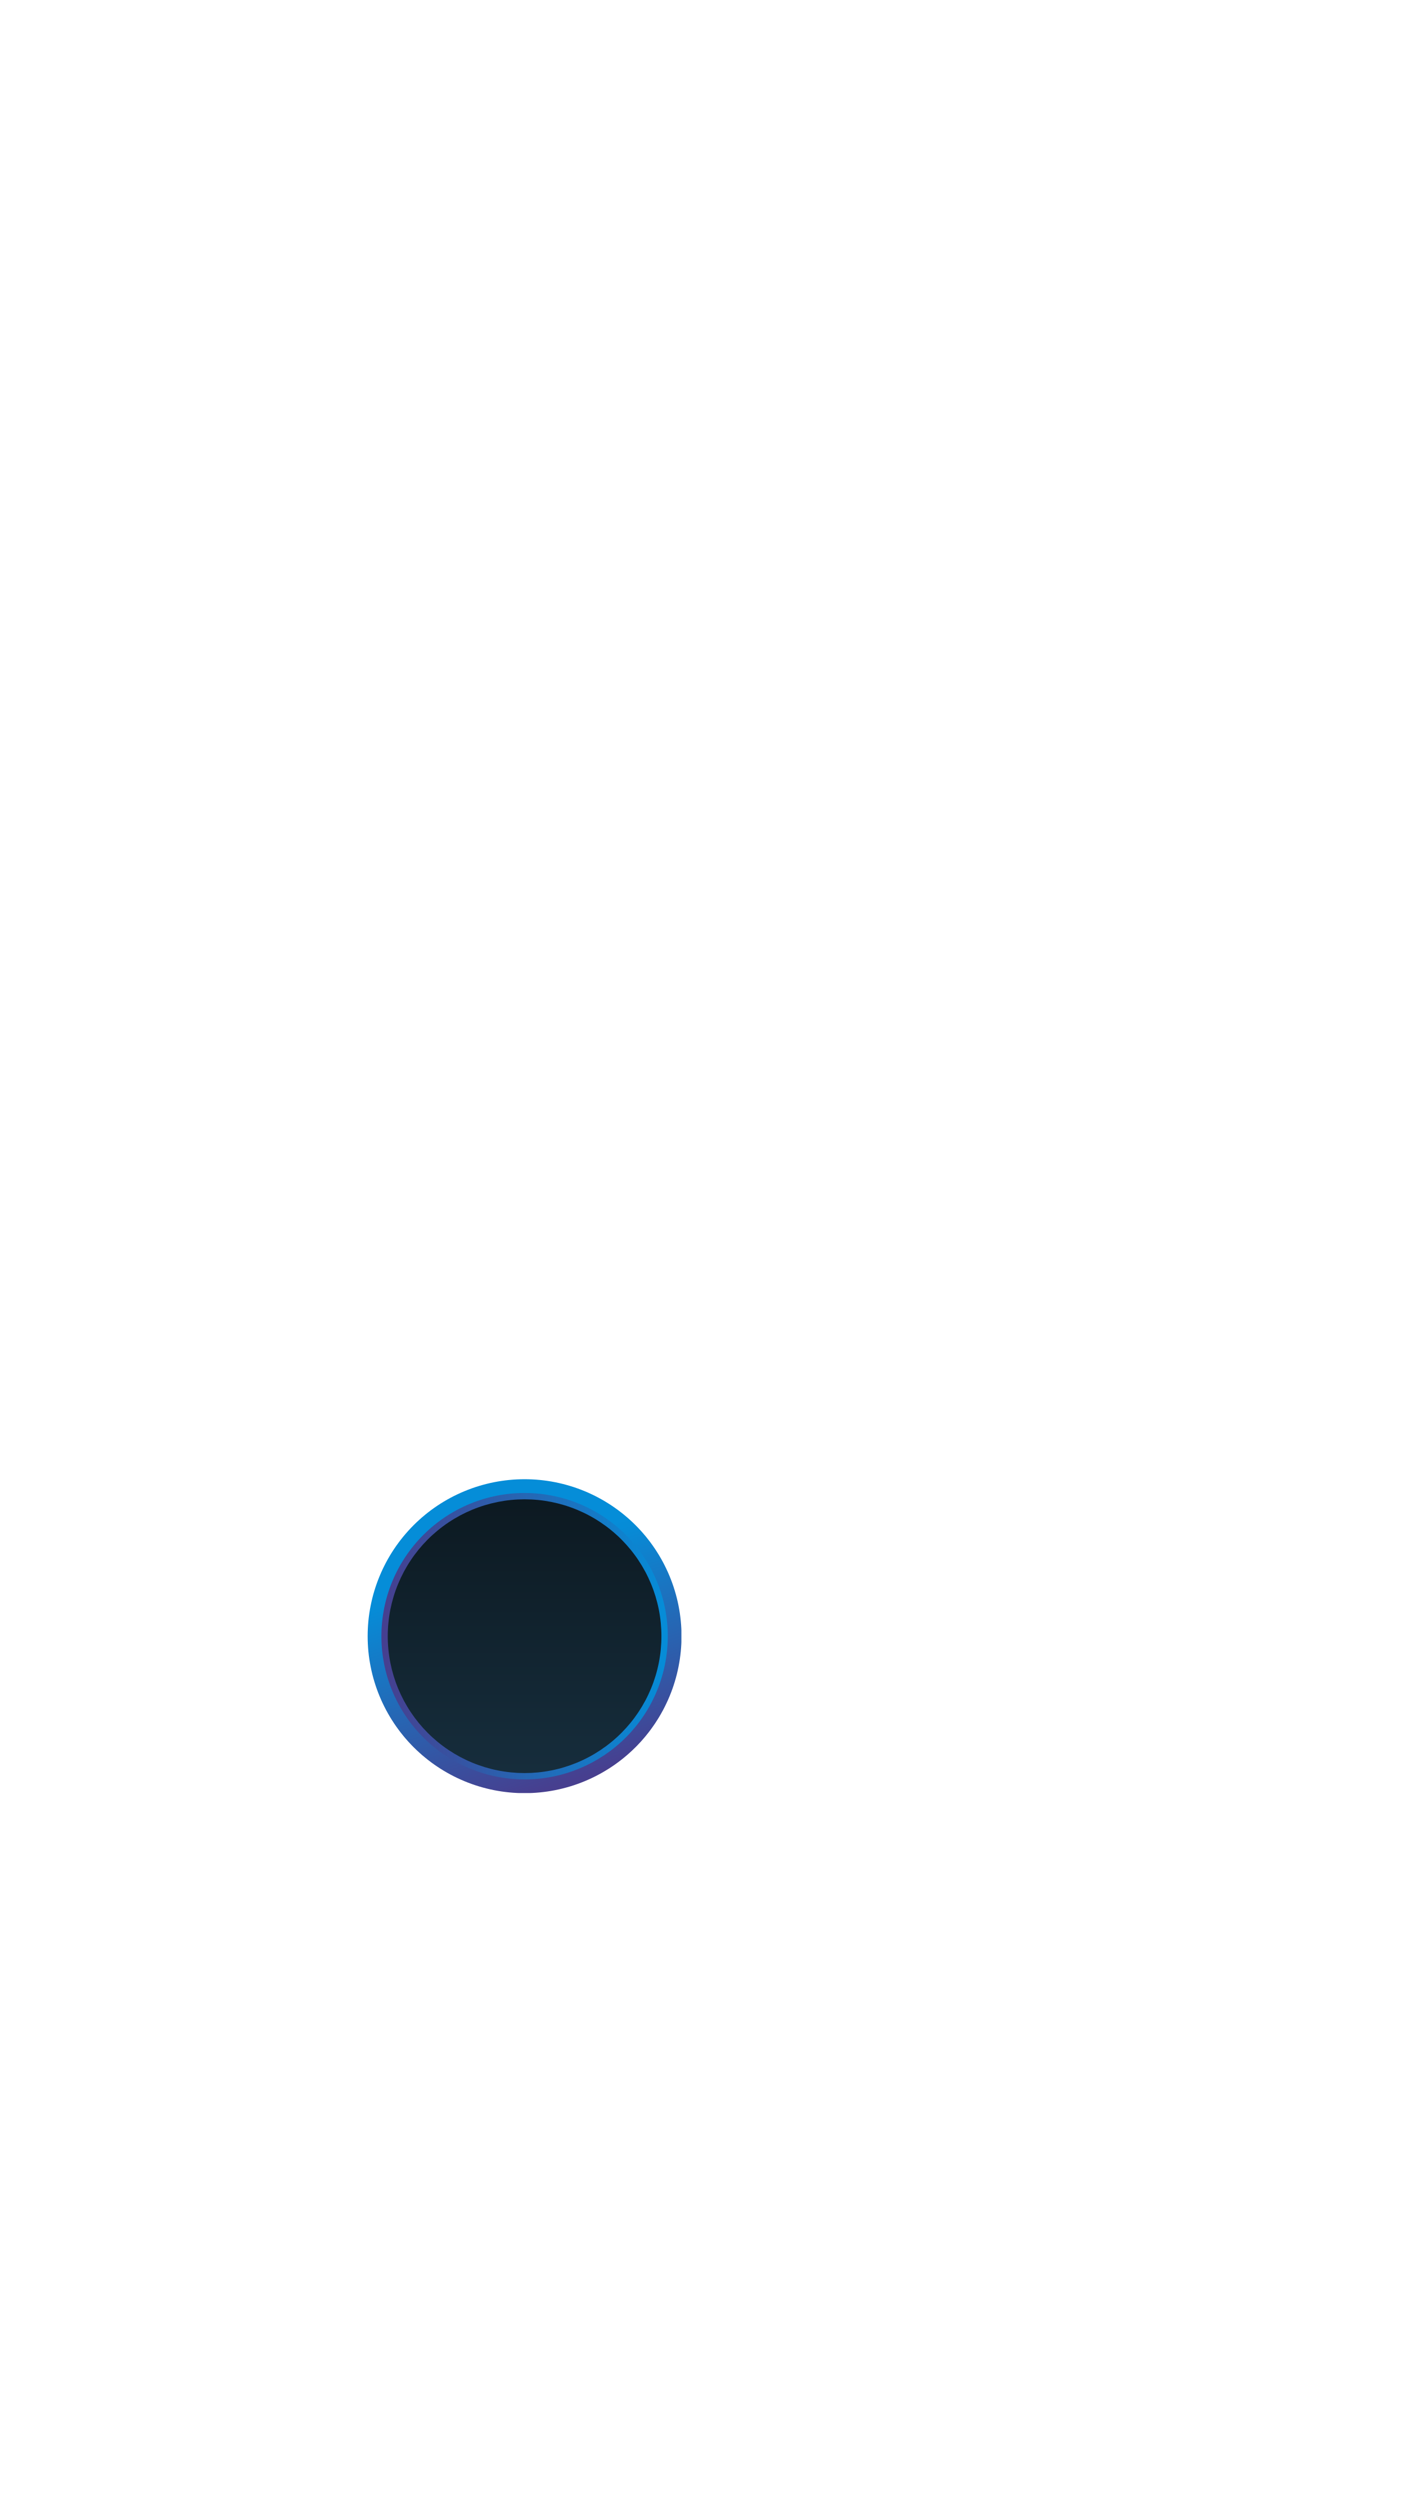 <svg xmlns="http://www.w3.org/2000/svg" xmlns:xlink="http://www.w3.org/1999/xlink" width="1080" zoomAndPan="magnify" viewBox="0 0 810 1440" height="1920" preserveAspectRatio="xMidYMid meet" version="1.0"><defs><clipPath id="1281830a77"><path d="M 211.805 851.941 L 392.555 851.941 L 392.555 1032.691 L 211.805 1032.691 Z M 211.805 851.941 " clip-rule="nonzero"/></clipPath><clipPath id="06e8f91254"><path d="M 392.621 942.352 C 392.621 943.832 392.586 945.309 392.516 946.785 C 392.441 948.266 392.332 949.738 392.188 951.211 C 392.043 952.684 391.863 954.152 391.645 955.617 C 391.426 957.078 391.176 958.539 390.887 959.988 C 390.598 961.441 390.273 962.883 389.914 964.316 C 389.555 965.754 389.16 967.18 388.73 968.594 C 388.301 970.012 387.836 971.414 387.34 972.809 C 386.84 974.203 386.309 975.582 385.742 976.949 C 385.176 978.316 384.574 979.668 383.941 981.004 C 383.309 982.344 382.645 983.664 381.949 984.969 C 381.25 986.273 380.52 987.562 379.762 988.832 C 379 990.098 378.207 991.348 377.387 992.578 C 376.562 993.809 375.711 995.02 374.832 996.207 C 373.949 997.395 373.039 998.562 372.102 999.707 C 371.164 1000.848 370.195 1001.969 369.203 1003.066 C 368.207 1004.164 367.188 1005.234 366.145 1006.281 C 365.098 1007.324 364.023 1008.348 362.93 1009.34 C 361.832 1010.332 360.711 1011.301 359.57 1012.238 C 358.426 1013.176 357.258 1014.086 356.07 1014.969 C 354.883 1015.848 353.672 1016.703 352.441 1017.523 C 351.211 1018.344 349.961 1019.137 348.691 1019.898 C 347.426 1020.656 346.137 1021.387 344.832 1022.086 C 343.527 1022.781 342.207 1023.445 340.867 1024.078 C 339.531 1024.711 338.18 1025.312 336.812 1025.879 C 335.445 1026.445 334.066 1026.977 332.672 1027.477 C 331.277 1027.973 329.875 1028.438 328.457 1028.867 C 327.043 1029.297 325.617 1029.691 324.18 1030.051 C 322.746 1030.41 321.301 1030.734 319.852 1031.023 C 318.398 1031.312 316.941 1031.562 315.48 1031.781 C 314.016 1032 312.547 1032.18 311.074 1032.324 C 309.602 1032.469 308.129 1032.578 306.648 1032.652 C 305.172 1032.723 303.691 1032.762 302.215 1032.762 C 300.734 1032.762 299.254 1032.723 297.777 1032.652 C 296.301 1032.578 294.824 1032.469 293.352 1032.324 C 291.879 1032.18 290.41 1032 288.949 1031.781 C 287.484 1031.562 286.027 1031.312 284.574 1031.023 C 283.125 1030.734 281.68 1030.41 280.246 1030.051 C 278.809 1029.691 277.387 1029.297 275.969 1028.867 C 274.555 1028.438 273.148 1027.973 271.754 1027.477 C 270.363 1026.977 268.98 1026.445 267.617 1025.879 C 266.25 1025.312 264.895 1024.711 263.559 1024.078 C 262.223 1023.445 260.898 1022.781 259.594 1022.086 C 258.289 1021.387 257.004 1020.656 255.734 1019.898 C 254.465 1019.137 253.215 1018.344 251.984 1017.523 C 250.754 1016.703 249.547 1015.848 248.355 1014.969 C 247.168 1014.086 246.004 1013.176 244.859 1012.238 C 243.715 1011.301 242.594 1010.332 241.5 1009.34 C 240.402 1008.348 239.332 1007.324 238.285 1006.281 C 237.238 1005.234 236.219 1004.164 235.223 1003.066 C 234.23 1001.969 233.266 1000.848 232.324 999.707 C 231.387 998.562 230.477 997.395 229.598 996.207 C 228.715 995.02 227.863 993.809 227.039 992.578 C 226.219 991.348 225.426 990.098 224.668 988.832 C 223.906 987.562 223.176 986.273 222.48 984.969 C 221.781 983.664 221.117 982.344 220.484 981.004 C 219.852 979.668 219.254 978.316 218.688 976.949 C 218.121 975.582 217.586 974.203 217.09 972.809 C 216.59 971.414 216.125 970.012 215.695 968.594 C 215.266 967.18 214.871 965.754 214.512 964.316 C 214.152 962.883 213.828 961.441 213.543 959.988 C 213.254 958.539 213 957.078 212.781 955.617 C 212.566 954.152 212.383 952.684 212.238 951.211 C 212.094 949.738 211.984 948.266 211.914 946.785 C 211.84 945.309 211.805 943.832 211.805 942.352 C 211.805 940.871 211.84 939.391 211.914 937.914 C 211.984 936.438 212.094 934.961 212.238 933.488 C 212.383 932.016 212.566 930.547 212.781 929.086 C 213 927.621 213.254 926.164 213.543 924.711 C 213.828 923.262 214.152 921.816 214.512 920.383 C 214.871 918.949 215.266 917.523 215.695 916.105 C 216.125 914.691 216.59 913.285 217.09 911.895 C 217.586 910.5 218.121 909.121 218.688 907.754 C 219.254 906.387 219.852 905.031 220.484 903.695 C 221.117 902.359 221.781 901.035 222.48 899.73 C 223.176 898.426 223.906 897.141 224.668 895.871 C 225.426 894.602 226.219 893.352 227.039 892.121 C 227.863 890.891 228.715 889.684 229.598 888.492 C 230.477 887.305 231.387 886.141 232.324 884.996 C 233.266 883.852 234.23 882.73 235.223 881.637 C 236.219 880.539 237.238 879.469 238.285 878.422 C 239.332 877.375 240.402 876.355 241.5 875.363 C 242.594 874.367 243.715 873.402 244.859 872.465 C 246.004 871.523 247.168 870.613 248.355 869.734 C 249.547 868.852 250.754 868 251.984 867.18 C 253.215 866.355 254.465 865.566 255.734 864.805 C 257.004 864.043 258.289 863.312 259.594 862.617 C 260.898 861.918 262.223 861.254 263.559 860.621 C 264.895 859.988 266.25 859.391 267.617 858.824 C 268.98 858.258 270.363 857.727 271.754 857.227 C 273.148 856.727 274.555 856.266 275.969 855.836 C 277.387 855.406 278.809 855.012 280.246 854.652 C 281.68 854.293 283.125 853.969 284.574 853.68 C 286.027 853.391 287.484 853.137 288.949 852.918 C 290.41 852.703 291.879 852.523 293.352 852.375 C 294.824 852.23 296.301 852.121 297.777 852.051 C 299.254 851.977 300.734 851.941 302.215 851.941 C 303.691 851.941 305.172 851.977 306.648 852.051 C 308.129 852.121 309.602 852.23 311.074 852.375 C 312.547 852.523 314.016 852.703 315.48 852.918 C 316.941 853.137 318.398 853.391 319.852 853.68 C 321.301 853.969 322.746 854.293 324.18 854.652 C 325.617 855.012 327.043 855.406 328.457 855.836 C 329.875 856.266 331.277 856.727 332.672 857.227 C 334.066 857.727 335.445 858.258 336.812 858.824 C 338.18 859.391 339.531 859.988 340.867 860.621 C 342.207 861.254 343.527 861.918 344.832 862.617 C 346.137 863.312 347.426 864.043 348.691 864.805 C 349.961 865.566 351.211 866.355 352.441 867.18 C 353.672 868 354.883 868.852 356.07 869.734 C 357.258 870.613 358.426 871.523 359.57 872.465 C 360.711 873.402 361.832 874.367 362.93 875.363 C 364.023 876.355 365.098 877.375 366.145 878.422 C 367.188 879.469 368.207 880.539 369.203 881.637 C 370.195 882.73 371.164 883.852 372.102 884.996 C 373.039 886.141 373.949 887.305 374.832 888.492 C 375.711 889.684 376.562 890.891 377.387 892.121 C 378.207 893.352 379 894.602 379.762 895.871 C 380.52 897.141 381.25 898.426 381.949 899.73 C 382.645 901.035 383.309 902.359 383.941 903.695 C 384.574 905.031 385.176 906.387 385.742 907.754 C 386.309 909.121 386.84 910.5 387.34 911.895 C 387.836 913.285 388.301 914.691 388.73 916.105 C 389.16 917.523 389.555 918.949 389.914 920.383 C 390.273 921.816 390.598 923.262 390.887 924.711 C 391.176 926.164 391.426 927.621 391.645 929.086 C 391.863 930.547 392.043 932.016 392.188 933.488 C 392.332 934.961 392.441 936.438 392.516 937.914 C 392.586 939.391 392.621 940.871 392.621 942.352 Z M 392.621 942.352 " clip-rule="nonzero"/></clipPath><linearGradient x1="182.53" gradientTransform="matrix(0.689, 0, 0, 0.689, 211.804, 851.941)" y1="288.366" x2="79.781" gradientUnits="userSpaceOnUse" y2="-26.07" id="da8dd58521"><stop stop-opacity="1" stop-color="rgb(27.8%, 24.699%, 56.099%)" offset="0"/><stop stop-opacity="1" stop-color="rgb(27.8%, 24.699%, 56.099%)" offset="0.062"/><stop stop-opacity="1" stop-color="rgb(27.8%, 24.699%, 56.099%)" offset="0.094"/><stop stop-opacity="1" stop-color="rgb(27.8%, 24.699%, 56.099%)" offset="0.109"/><stop stop-opacity="1" stop-color="rgb(27.789%, 24.71%, 56.11%)" offset="0.117"/><stop stop-opacity="1" stop-color="rgb(27.603%, 24.93%, 56.316%)" offset="0.121"/><stop stop-opacity="1" stop-color="rgb(27.429%, 25.139%, 56.509%)" offset="0.125"/><stop stop-opacity="1" stop-color="rgb(27.254%, 25.346%, 56.703%)" offset="0.129"/><stop stop-opacity="1" stop-color="rgb(27.078%, 25.554%, 56.898%)" offset="0.133"/><stop stop-opacity="1" stop-color="rgb(26.903%, 25.761%, 57.092%)" offset="0.137"/><stop stop-opacity="1" stop-color="rgb(26.727%, 25.97%, 57.288%)" offset="0.141"/><stop stop-opacity="1" stop-color="rgb(26.552%, 26.178%, 57.481%)" offset="0.145"/><stop stop-opacity="1" stop-color="rgb(26.376%, 26.387%, 57.677%)" offset="0.148"/><stop stop-opacity="1" stop-color="rgb(26.201%, 26.595%, 57.87%)" offset="0.152"/><stop stop-opacity="1" stop-color="rgb(26.025%, 26.802%, 58.064%)" offset="0.156"/><stop stop-opacity="1" stop-color="rgb(25.85%, 27.01%, 58.258%)" offset="0.16"/><stop stop-opacity="1" stop-color="rgb(25.676%, 27.219%, 58.453%)" offset="0.164"/><stop stop-opacity="1" stop-color="rgb(25.5%, 27.426%, 58.647%)" offset="0.168"/><stop stop-opacity="1" stop-color="rgb(25.325%, 27.634%, 58.842%)" offset="0.172"/><stop stop-opacity="1" stop-color="rgb(25.15%, 27.841%, 59.036%)" offset="0.176"/><stop stop-opacity="1" stop-color="rgb(24.974%, 28.05%, 59.232%)" offset="0.18"/><stop stop-opacity="1" stop-color="rgb(24.799%, 28.258%, 59.425%)" offset="0.184"/><stop stop-opacity="1" stop-color="rgb(24.623%, 28.465%, 59.619%)" offset="0.188"/><stop stop-opacity="1" stop-color="rgb(24.448%, 28.673%, 59.813%)" offset="0.191"/><stop stop-opacity="1" stop-color="rgb(24.272%, 28.882%, 60.008%)" offset="0.195"/><stop stop-opacity="1" stop-color="rgb(24.097%, 29.089%, 60.202%)" offset="0.199"/><stop stop-opacity="1" stop-color="rgb(23.923%, 29.298%, 60.397%)" offset="0.203"/><stop stop-opacity="1" stop-color="rgb(23.747%, 29.506%, 60.591%)" offset="0.207"/><stop stop-opacity="1" stop-color="rgb(23.572%, 29.713%, 60.786%)" offset="0.211"/><stop stop-opacity="1" stop-color="rgb(23.396%, 29.921%, 60.98%)" offset="0.215"/><stop stop-opacity="1" stop-color="rgb(23.221%, 30.13%, 61.174%)" offset="0.219"/><stop stop-opacity="1" stop-color="rgb(23.045%, 30.338%, 61.368%)" offset="0.223"/><stop stop-opacity="1" stop-color="rgb(22.87%, 30.545%, 61.563%)" offset="0.227"/><stop stop-opacity="1" stop-color="rgb(22.694%, 30.753%, 61.757%)" offset="0.23"/><stop stop-opacity="1" stop-color="rgb(22.519%, 30.962%, 61.952%)" offset="0.234"/><stop stop-opacity="1" stop-color="rgb(22.343%, 31.169%, 62.146%)" offset="0.238"/><stop stop-opacity="1" stop-color="rgb(22.169%, 31.377%, 62.341%)" offset="0.242"/><stop stop-opacity="1" stop-color="rgb(21.994%, 31.584%, 62.535%)" offset="0.246"/><stop stop-opacity="1" stop-color="rgb(21.819%, 31.793%, 62.729%)" offset="0.25"/><stop stop-opacity="1" stop-color="rgb(21.643%, 32.001%, 62.923%)" offset="0.254"/><stop stop-opacity="1" stop-color="rgb(21.468%, 32.208%, 63.118%)" offset="0.258"/><stop stop-opacity="1" stop-color="rgb(21.292%, 32.416%, 63.312%)" offset="0.262"/><stop stop-opacity="1" stop-color="rgb(21.117%, 32.625%, 63.507%)" offset="0.266"/><stop stop-opacity="1" stop-color="rgb(20.941%, 32.832%, 63.701%)" offset="0.27"/><stop stop-opacity="1" stop-color="rgb(20.766%, 33.041%, 63.896%)" offset="0.273"/><stop stop-opacity="1" stop-color="rgb(20.59%, 33.249%, 64.09%)" offset="0.277"/><stop stop-opacity="1" stop-color="rgb(20.416%, 33.456%, 64.284%)" offset="0.281"/><stop stop-opacity="1" stop-color="rgb(20.241%, 33.664%, 64.478%)" offset="0.285"/><stop stop-opacity="1" stop-color="rgb(20.065%, 33.873%, 64.673%)" offset="0.289"/><stop stop-opacity="1" stop-color="rgb(19.89%, 34.081%, 64.867%)" offset="0.293"/><stop stop-opacity="1" stop-color="rgb(19.714%, 34.288%, 65.062%)" offset="0.297"/><stop stop-opacity="1" stop-color="rgb(19.539%, 34.496%, 65.256%)" offset="0.301"/><stop stop-opacity="1" stop-color="rgb(19.363%, 34.705%, 65.451%)" offset="0.305"/><stop stop-opacity="1" stop-color="rgb(19.188%, 34.912%, 65.645%)" offset="0.309"/><stop stop-opacity="1" stop-color="rgb(19.012%, 35.12%, 65.839%)" offset="0.312"/><stop stop-opacity="1" stop-color="rgb(18.837%, 35.327%, 66.032%)" offset="0.316"/><stop stop-opacity="1" stop-color="rgb(18.663%, 35.536%, 66.228%)" offset="0.32"/><stop stop-opacity="1" stop-color="rgb(18.488%, 35.744%, 66.422%)" offset="0.324"/><stop stop-opacity="1" stop-color="rgb(18.312%, 35.951%, 66.617%)" offset="0.328"/><stop stop-opacity="1" stop-color="rgb(18.137%, 36.159%, 66.811%)" offset="0.332"/><stop stop-opacity="1" stop-color="rgb(17.961%, 36.368%, 67.004%)" offset="0.336"/><stop stop-opacity="1" stop-color="rgb(17.786%, 36.575%, 67.198%)" offset="0.34"/><stop stop-opacity="1" stop-color="rgb(17.61%, 36.784%, 67.393%)" offset="0.344"/><stop stop-opacity="1" stop-color="rgb(17.435%, 36.992%, 67.587%)" offset="0.348"/><stop stop-opacity="1" stop-color="rgb(17.259%, 37.199%, 67.783%)" offset="0.352"/><stop stop-opacity="1" stop-color="rgb(17.084%, 37.407%, 67.976%)" offset="0.355"/><stop stop-opacity="1" stop-color="rgb(16.91%, 37.616%, 68.172%)" offset="0.359"/><stop stop-opacity="1" stop-color="rgb(16.734%, 37.823%, 68.365%)" offset="0.363"/><stop stop-opacity="1" stop-color="rgb(16.559%, 38.031%, 68.559%)" offset="0.367"/><stop stop-opacity="1" stop-color="rgb(16.383%, 38.239%, 68.753%)" offset="0.371"/><stop stop-opacity="1" stop-color="rgb(16.208%, 38.448%, 68.948%)" offset="0.375"/><stop stop-opacity="1" stop-color="rgb(16.032%, 38.655%, 69.142%)" offset="0.379"/><stop stop-opacity="1" stop-color="rgb(15.857%, 38.863%, 69.337%)" offset="0.383"/><stop stop-opacity="1" stop-color="rgb(15.681%, 39.07%, 69.531%)" offset="0.387"/><stop stop-opacity="1" stop-color="rgb(15.506%, 39.279%, 69.727%)" offset="0.391"/><stop stop-opacity="1" stop-color="rgb(15.331%, 39.487%, 69.92%)" offset="0.395"/><stop stop-opacity="1" stop-color="rgb(15.157%, 39.694%, 70.114%)" offset="0.398"/><stop stop-opacity="1" stop-color="rgb(14.981%, 39.902%, 70.308%)" offset="0.402"/><stop stop-opacity="1" stop-color="rgb(14.806%, 40.111%, 70.503%)" offset="0.406"/><stop stop-opacity="1" stop-color="rgb(14.63%, 40.318%, 70.697%)" offset="0.41"/><stop stop-opacity="1" stop-color="rgb(14.455%, 40.527%, 70.892%)" offset="0.414"/><stop stop-opacity="1" stop-color="rgb(14.279%, 40.735%, 71.086%)" offset="0.418"/><stop stop-opacity="1" stop-color="rgb(14.104%, 40.942%, 71.281%)" offset="0.422"/><stop stop-opacity="1" stop-color="rgb(13.928%, 41.15%, 71.475%)" offset="0.426"/><stop stop-opacity="1" stop-color="rgb(13.753%, 41.359%, 71.669%)" offset="0.43"/><stop stop-opacity="1" stop-color="rgb(13.577%, 41.566%, 71.863%)" offset="0.434"/><stop stop-opacity="1" stop-color="rgb(13.403%, 41.774%, 72.058%)" offset="0.438"/><stop stop-opacity="1" stop-color="rgb(13.228%, 41.982%, 72.252%)" offset="0.441"/><stop stop-opacity="1" stop-color="rgb(13.052%, 42.191%, 72.447%)" offset="0.445"/><stop stop-opacity="1" stop-color="rgb(12.877%, 42.398%, 72.641%)" offset="0.449"/><stop stop-opacity="1" stop-color="rgb(12.701%, 42.606%, 72.836%)" offset="0.453"/><stop stop-opacity="1" stop-color="rgb(12.526%, 42.813%, 73.03%)" offset="0.457"/><stop stop-opacity="1" stop-color="rgb(12.35%, 43.022%, 73.224%)" offset="0.461"/><stop stop-opacity="1" stop-color="rgb(12.175%, 43.23%, 73.418%)" offset="0.465"/><stop stop-opacity="1" stop-color="rgb(12%, 43.437%, 73.613%)" offset="0.469"/><stop stop-opacity="1" stop-color="rgb(11.824%, 43.645%, 73.807%)" offset="0.473"/><stop stop-opacity="1" stop-color="rgb(11.649%, 43.854%, 74.002%)" offset="0.477"/><stop stop-opacity="1" stop-color="rgb(11.473%, 44.061%, 74.196%)" offset="0.48"/><stop stop-opacity="1" stop-color="rgb(11.299%, 44.27%, 74.391%)" offset="0.484"/><stop stop-opacity="1" stop-color="rgb(11.124%, 44.478%, 74.585%)" offset="0.488"/><stop stop-opacity="1" stop-color="rgb(10.948%, 44.685%, 74.779%)" offset="0.492"/><stop stop-opacity="1" stop-color="rgb(10.773%, 44.893%, 74.973%)" offset="0.496"/><stop stop-opacity="1" stop-color="rgb(10.597%, 45.102%, 75.168%)" offset="0.5"/><stop stop-opacity="1" stop-color="rgb(10.422%, 45.309%, 75.362%)" offset="0.504"/><stop stop-opacity="1" stop-color="rgb(10.246%, 45.517%, 75.557%)" offset="0.508"/><stop stop-opacity="1" stop-color="rgb(10.071%, 45.724%, 75.751%)" offset="0.512"/><stop stop-opacity="1" stop-color="rgb(9.895%, 45.934%, 75.946%)" offset="0.516"/><stop stop-opacity="1" stop-color="rgb(9.72%, 46.141%, 76.14%)" offset="0.52"/><stop stop-opacity="1" stop-color="rgb(9.546%, 46.349%, 76.334%)" offset="0.523"/><stop stop-opacity="1" stop-color="rgb(9.37%, 46.556%, 76.527%)" offset="0.527"/><stop stop-opacity="1" stop-color="rgb(9.195%, 46.765%, 76.723%)" offset="0.531"/><stop stop-opacity="1" stop-color="rgb(9.019%, 46.973%, 76.917%)" offset="0.535"/><stop stop-opacity="1" stop-color="rgb(8.844%, 47.18%, 77.112%)" offset="0.539"/><stop stop-opacity="1" stop-color="rgb(8.669%, 47.388%, 77.306%)" offset="0.543"/><stop stop-opacity="1" stop-color="rgb(8.493%, 47.597%, 77.501%)" offset="0.547"/><stop stop-opacity="1" stop-color="rgb(8.318%, 47.804%, 77.695%)" offset="0.551"/><stop stop-opacity="1" stop-color="rgb(8.142%, 48.013%, 77.888%)" offset="0.555"/><stop stop-opacity="1" stop-color="rgb(7.967%, 48.221%, 78.082%)" offset="0.559"/><stop stop-opacity="1" stop-color="rgb(7.793%, 48.428%, 78.278%)" offset="0.562"/><stop stop-opacity="1" stop-color="rgb(7.617%, 48.636%, 78.471%)" offset="0.566"/><stop stop-opacity="1" stop-color="rgb(7.442%, 48.845%, 78.667%)" offset="0.57"/><stop stop-opacity="1" stop-color="rgb(7.266%, 49.052%, 78.86%)" offset="0.574"/><stop stop-opacity="1" stop-color="rgb(7.091%, 49.26%, 79.056%)" offset="0.578"/><stop stop-opacity="1" stop-color="rgb(6.915%, 49.467%, 79.25%)" offset="0.582"/><stop stop-opacity="1" stop-color="rgb(6.74%, 49.677%, 79.443%)" offset="0.586"/><stop stop-opacity="1" stop-color="rgb(6.564%, 49.884%, 79.637%)" offset="0.59"/><stop stop-opacity="1" stop-color="rgb(6.389%, 50.092%, 79.832%)" offset="0.594"/><stop stop-opacity="1" stop-color="rgb(6.213%, 50.299%, 80.026%)" offset="0.598"/><stop stop-opacity="1" stop-color="rgb(6.039%, 50.508%, 80.222%)" offset="0.602"/><stop stop-opacity="1" stop-color="rgb(5.864%, 50.716%, 80.415%)" offset="0.605"/><stop stop-opacity="1" stop-color="rgb(5.688%, 50.925%, 80.611%)" offset="0.609"/><stop stop-opacity="1" stop-color="rgb(5.513%, 51.132%, 80.804%)" offset="0.613"/><stop stop-opacity="1" stop-color="rgb(5.338%, 51.34%, 80.998%)" offset="0.617"/><stop stop-opacity="1" stop-color="rgb(5.162%, 51.547%, 81.192%)" offset="0.621"/><stop stop-opacity="1" stop-color="rgb(4.987%, 51.756%, 81.387%)" offset="0.625"/><stop stop-opacity="1" stop-color="rgb(4.811%, 51.964%, 81.581%)" offset="0.629"/><stop stop-opacity="1" stop-color="rgb(4.636%, 52.171%, 81.776%)" offset="0.633"/><stop stop-opacity="1" stop-color="rgb(4.46%, 52.379%, 81.97%)" offset="0.637"/><stop stop-opacity="1" stop-color="rgb(4.286%, 52.588%, 82.164%)" offset="0.641"/><stop stop-opacity="1" stop-color="rgb(4.111%, 52.795%, 82.358%)" offset="0.645"/><stop stop-opacity="1" stop-color="rgb(3.935%, 53.003%, 82.553%)" offset="0.648"/><stop stop-opacity="1" stop-color="rgb(3.76%, 53.21%, 82.747%)" offset="0.652"/><stop stop-opacity="1" stop-color="rgb(3.584%, 53.419%, 82.942%)" offset="0.656"/><stop stop-opacity="1" stop-color="rgb(3.409%, 53.627%, 83.136%)" offset="0.66"/><stop stop-opacity="1" stop-color="rgb(3.233%, 53.835%, 83.331%)" offset="0.664"/><stop stop-opacity="1" stop-color="rgb(3.058%, 54.042%, 83.525%)" offset="0.668"/><stop stop-opacity="1" stop-color="rgb(2.882%, 54.251%, 83.719%)" offset="0.672"/><stop stop-opacity="1" stop-color="rgb(2.707%, 54.459%, 83.913%)" offset="0.676"/><stop stop-opacity="1" stop-color="rgb(2.533%, 54.668%, 84.108%)" offset="0.68"/><stop stop-opacity="1" stop-color="rgb(2.357%, 54.875%, 84.302%)" offset="0.684"/><stop stop-opacity="1" stop-color="rgb(2.182%, 55.083%, 84.497%)" offset="0.688"/><stop stop-opacity="1" stop-color="rgb(2.09%, 55.191%, 84.598%)" offset="0.75"/><stop stop-opacity="1" stop-color="rgb(1.999%, 55.299%, 84.698%)" offset="0.754"/><stop stop-opacity="1" stop-color="rgb(1.999%, 55.299%, 84.698%)" offset="1"/></linearGradient><clipPath id="948a30f284"><path d="M 219 859 L 385 859 L 385 1025 L 219 1025 Z M 219 859 " clip-rule="nonzero"/></clipPath><clipPath id="13d3492f6b"><path d="M 384.699 942.352 C 384.699 943.699 384.664 945.051 384.598 946.398 C 384.531 947.746 384.434 949.094 384.301 950.438 C 384.168 951.777 384.004 953.117 383.805 954.453 C 383.609 955.789 383.375 957.117 383.113 958.441 C 382.852 959.766 382.555 961.082 382.227 962.395 C 381.898 963.703 381.539 965.004 381.148 966.293 C 380.754 967.586 380.332 968.867 379.875 970.141 C 379.422 971.41 378.938 972.668 378.418 973.918 C 377.902 975.164 377.355 976.398 376.777 977.617 C 376.203 978.836 375.594 980.043 374.957 981.234 C 374.32 982.426 373.656 983.598 372.965 984.758 C 372.27 985.914 371.547 987.055 370.797 988.176 C 370.047 989.301 369.27 990.402 368.465 991.488 C 367.66 992.57 366.832 993.637 365.977 994.68 C 365.117 995.723 364.238 996.742 363.332 997.742 C 362.426 998.746 361.492 999.723 360.539 1000.676 C 359.586 1001.629 358.605 1002.562 357.605 1003.469 C 356.605 1004.375 355.586 1005.258 354.543 1006.113 C 353.496 1006.969 352.434 1007.801 351.352 1008.602 C 350.266 1009.406 349.16 1010.184 348.039 1010.934 C 346.918 1011.684 345.777 1012.406 344.621 1013.102 C 343.461 1013.793 342.285 1014.461 341.098 1015.098 C 339.906 1015.73 338.699 1016.34 337.48 1016.918 C 336.262 1017.492 335.027 1018.039 333.777 1018.559 C 332.531 1019.074 331.273 1019.559 330 1020.016 C 328.73 1020.469 327.449 1020.891 326.156 1021.285 C 324.867 1021.676 323.566 1022.035 322.254 1022.363 C 320.945 1022.691 319.629 1022.988 318.305 1023.25 C 316.98 1023.516 315.652 1023.746 314.316 1023.941 C 312.98 1024.141 311.641 1024.305 310.297 1024.438 C 308.953 1024.57 307.609 1024.668 306.262 1024.734 C 304.914 1024.801 303.562 1024.836 302.215 1024.836 C 300.863 1024.836 299.516 1024.801 298.168 1024.734 C 296.816 1024.668 295.473 1024.57 294.129 1024.438 C 292.785 1024.305 291.445 1024.141 290.109 1023.941 C 288.773 1023.746 287.445 1023.516 286.121 1023.25 C 284.797 1022.988 283.48 1022.691 282.172 1022.363 C 280.863 1022.035 279.562 1021.676 278.27 1021.285 C 276.977 1020.891 275.695 1020.469 274.426 1020.016 C 273.152 1019.559 271.895 1019.074 270.648 1018.559 C 269.402 1018.039 268.168 1017.492 266.945 1016.918 C 265.727 1016.34 264.52 1015.73 263.332 1015.098 C 262.141 1014.461 260.965 1013.793 259.809 1013.102 C 258.648 1012.406 257.512 1011.684 256.387 1010.934 C 255.266 1010.184 254.16 1009.406 253.078 1008.602 C 251.992 1007.801 250.93 1006.969 249.887 1006.113 C 248.844 1005.258 247.82 1004.375 246.82 1003.469 C 245.82 1002.562 244.844 1001.629 243.887 1000.676 C 242.934 999.723 242.004 998.746 241.098 997.742 C 240.191 996.742 239.309 995.723 238.453 994.68 C 237.594 993.637 236.766 992.57 235.961 991.488 C 235.156 990.402 234.379 989.301 233.629 988.176 C 232.879 987.055 232.156 985.914 231.465 984.758 C 230.77 983.598 230.105 982.426 229.469 981.234 C 228.832 980.043 228.227 978.836 227.648 977.617 C 227.07 976.398 226.523 975.164 226.008 973.918 C 225.492 972.668 225.004 971.41 224.551 970.141 C 224.094 968.867 223.672 967.586 223.281 966.293 C 222.887 965.004 222.527 963.703 222.199 962.395 C 221.871 961.082 221.578 959.766 221.312 958.441 C 221.051 957.117 220.82 955.789 220.621 954.453 C 220.422 953.117 220.258 951.777 220.125 950.438 C 219.992 949.094 219.895 947.746 219.828 946.398 C 219.762 945.051 219.73 943.699 219.73 942.352 C 219.73 941 219.762 939.652 219.828 938.305 C 219.895 936.953 219.992 935.609 220.125 934.266 C 220.258 932.922 220.422 931.582 220.621 930.246 C 220.82 928.914 221.051 927.582 221.312 926.258 C 221.578 924.934 221.871 923.617 222.199 922.309 C 222.527 921 222.887 919.699 223.281 918.406 C 223.672 917.113 224.094 915.832 224.551 914.562 C 225.004 913.293 225.492 912.031 226.008 910.785 C 226.523 909.539 227.07 908.305 227.648 907.082 C 228.227 905.863 228.832 904.656 229.469 903.469 C 230.105 902.277 230.77 901.102 231.465 899.945 C 232.156 898.785 232.879 897.648 233.629 896.523 C 234.379 895.402 235.156 894.297 235.961 893.215 C 236.766 892.129 237.594 891.066 238.453 890.023 C 239.309 888.98 240.191 887.957 241.098 886.957 C 242.004 885.957 242.934 884.98 243.887 884.023 C 244.844 883.07 245.82 882.141 246.82 881.234 C 247.82 880.328 248.844 879.445 249.887 878.59 C 250.93 877.734 251.992 876.902 253.078 876.098 C 254.16 875.293 255.266 874.516 256.387 873.766 C 257.512 873.016 258.648 872.297 259.809 871.602 C 260.965 870.906 262.141 870.242 263.332 869.605 C 264.52 868.969 265.727 868.363 266.945 867.785 C 268.168 867.207 269.402 866.66 270.648 866.145 C 271.895 865.629 273.152 865.141 274.426 864.688 C 275.695 864.234 276.977 863.809 278.27 863.418 C 279.562 863.027 280.863 862.664 282.172 862.336 C 283.48 862.012 284.797 861.715 286.121 861.449 C 287.445 861.188 288.773 860.957 290.109 860.758 C 291.445 860.559 292.785 860.395 294.129 860.262 C 295.473 860.129 296.816 860.031 298.168 859.965 C 299.516 859.898 300.863 859.867 302.215 859.867 C 303.562 859.867 304.914 859.898 306.262 859.965 C 307.609 860.031 308.953 860.129 310.297 860.262 C 311.641 860.395 312.98 860.559 314.316 860.758 C 315.652 860.957 316.98 861.188 318.305 861.449 C 319.629 861.715 320.945 862.012 322.254 862.336 C 323.566 862.664 324.867 863.027 326.156 863.418 C 327.449 863.809 328.73 864.234 330 864.688 C 331.273 865.141 332.531 865.629 333.777 866.145 C 335.027 866.66 336.262 867.207 337.48 867.785 C 338.699 868.363 339.906 868.969 341.098 869.605 C 342.285 870.242 343.461 870.906 344.621 871.602 C 345.777 872.297 346.918 873.016 348.039 873.766 C 349.16 874.516 350.266 875.293 351.352 876.098 C 352.434 876.902 353.496 877.734 354.543 878.59 C 355.586 879.445 356.605 880.328 357.605 881.234 C 358.605 882.141 359.586 883.07 360.539 884.023 C 361.492 884.98 362.426 885.957 363.332 886.957 C 364.238 887.957 365.117 888.98 365.977 890.023 C 366.832 891.066 367.66 892.129 368.465 893.215 C 369.27 894.297 370.047 895.402 370.797 896.523 C 371.547 897.648 372.27 898.785 372.965 899.945 C 373.656 901.102 374.32 902.277 374.957 903.469 C 375.594 904.656 376.203 905.863 376.777 907.082 C 377.355 908.305 377.902 909.539 378.418 910.785 C 378.938 912.031 379.422 913.293 379.875 914.562 C 380.332 915.832 380.754 917.113 381.148 918.406 C 381.539 919.699 381.898 921 382.227 922.309 C 382.555 923.617 382.852 924.934 383.113 926.258 C 383.375 927.582 383.609 928.914 383.805 930.246 C 384.004 931.582 384.168 932.922 384.301 934.266 C 384.434 935.609 384.531 936.953 384.598 938.305 C 384.664 939.652 384.699 941 384.699 942.352 Z M 384.699 942.352 " clip-rule="nonzero"/></clipPath><linearGradient x1="11.5" gradientTransform="matrix(0.689, 0, 0, 0.689, 211.804, 851.941)" y1="131.16" x2="250.9" gradientUnits="userSpaceOnUse" y2="131.16" id="b22f301ab7"><stop stop-opacity="1" stop-color="rgb(27.798%, 24.699%, 56.1%)" offset="0"/><stop stop-opacity="1" stop-color="rgb(27.696%, 24.82%, 56.212%)" offset="0.008"/><stop stop-opacity="1" stop-color="rgb(27.493%, 25.061%, 56.436%)" offset="0.016"/><stop stop-opacity="1" stop-color="rgb(27.29%, 25.301%, 56.662%)" offset="0.023"/><stop stop-opacity="1" stop-color="rgb(27.087%, 25.542%, 56.886%)" offset="0.031"/><stop stop-opacity="1" stop-color="rgb(26.884%, 25.783%, 57.112%)" offset="0.039"/><stop stop-opacity="1" stop-color="rgb(26.682%, 26.022%, 57.336%)" offset="0.047"/><stop stop-opacity="1" stop-color="rgb(26.48%, 26.263%, 57.561%)" offset="0.055"/><stop stop-opacity="1" stop-color="rgb(26.277%, 26.505%, 57.787%)" offset="0.062"/><stop stop-opacity="1" stop-color="rgb(26.074%, 26.744%, 58.011%)" offset="0.07"/><stop stop-opacity="1" stop-color="rgb(25.871%, 26.985%, 58.235%)" offset="0.078"/><stop stop-opacity="1" stop-color="rgb(25.668%, 27.226%, 58.461%)" offset="0.086"/><stop stop-opacity="1" stop-color="rgb(25.465%, 27.466%, 58.685%)" offset="0.094"/><stop stop-opacity="1" stop-color="rgb(25.262%, 27.707%, 58.91%)" offset="0.102"/><stop stop-opacity="1" stop-color="rgb(25.06%, 27.948%, 59.135%)" offset="0.109"/><stop stop-opacity="1" stop-color="rgb(24.857%, 28.188%, 59.36%)" offset="0.117"/><stop stop-opacity="1" stop-color="rgb(24.654%, 28.429%, 59.584%)" offset="0.125"/><stop stop-opacity="1" stop-color="rgb(24.451%, 28.67%, 59.81%)" offset="0.133"/><stop stop-opacity="1" stop-color="rgb(24.248%, 28.909%, 60.034%)" offset="0.141"/><stop stop-opacity="1" stop-color="rgb(24.045%, 29.15%, 60.26%)" offset="0.148"/><stop stop-opacity="1" stop-color="rgb(23.842%, 29.391%, 60.484%)" offset="0.156"/><stop stop-opacity="1" stop-color="rgb(23.639%, 29.631%, 60.709%)" offset="0.164"/><stop stop-opacity="1" stop-color="rgb(23.438%, 29.872%, 60.934%)" offset="0.172"/><stop stop-opacity="1" stop-color="rgb(23.235%, 30.113%, 61.159%)" offset="0.18"/><stop stop-opacity="1" stop-color="rgb(23.032%, 30.353%, 61.383%)" offset="0.188"/><stop stop-opacity="1" stop-color="rgb(22.829%, 30.594%, 61.609%)" offset="0.195"/><stop stop-opacity="1" stop-color="rgb(22.626%, 30.835%, 61.833%)" offset="0.203"/><stop stop-opacity="1" stop-color="rgb(22.423%, 31.075%, 62.057%)" offset="0.211"/><stop stop-opacity="1" stop-color="rgb(22.22%, 31.316%, 62.283%)" offset="0.219"/><stop stop-opacity="1" stop-color="rgb(22.017%, 31.557%, 62.508%)" offset="0.227"/><stop stop-opacity="1" stop-color="rgb(21.814%, 31.796%, 62.732%)" offset="0.234"/><stop stop-opacity="1" stop-color="rgb(21.611%, 32.037%, 62.958%)" offset="0.242"/><stop stop-opacity="1" stop-color="rgb(21.408%, 32.278%, 63.182%)" offset="0.25"/><stop stop-opacity="1" stop-color="rgb(21.205%, 32.518%, 63.408%)" offset="0.258"/><stop stop-opacity="1" stop-color="rgb(21.002%, 32.759%, 63.632%)" offset="0.266"/><stop stop-opacity="1" stop-color="rgb(20.799%, 33%, 63.857%)" offset="0.273"/><stop stop-opacity="1" stop-color="rgb(20.598%, 33.24%, 64.082%)" offset="0.281"/><stop stop-opacity="1" stop-color="rgb(20.395%, 33.481%, 64.307%)" offset="0.289"/><stop stop-opacity="1" stop-color="rgb(20.192%, 33.722%, 64.531%)" offset="0.297"/><stop stop-opacity="1" stop-color="rgb(19.989%, 33.961%, 64.757%)" offset="0.305"/><stop stop-opacity="1" stop-color="rgb(19.786%, 34.203%, 64.981%)" offset="0.312"/><stop stop-opacity="1" stop-color="rgb(19.583%, 34.444%, 65.205%)" offset="0.32"/><stop stop-opacity="1" stop-color="rgb(19.38%, 34.683%, 65.431%)" offset="0.328"/><stop stop-opacity="1" stop-color="rgb(19.177%, 34.924%, 65.656%)" offset="0.336"/><stop stop-opacity="1" stop-color="rgb(18.974%, 35.165%, 65.88%)" offset="0.344"/><stop stop-opacity="1" stop-color="rgb(18.771%, 35.405%, 66.106%)" offset="0.352"/><stop stop-opacity="1" stop-color="rgb(18.568%, 35.646%, 66.33%)" offset="0.359"/><stop stop-opacity="1" stop-color="rgb(18.365%, 35.887%, 66.556%)" offset="0.367"/><stop stop-opacity="1" stop-color="rgb(18.163%, 36.127%, 66.78%)" offset="0.375"/><stop stop-opacity="1" stop-color="rgb(17.96%, 36.368%, 67.004%)" offset="0.383"/><stop stop-opacity="1" stop-color="rgb(17.758%, 36.609%, 67.23%)" offset="0.391"/><stop stop-opacity="1" stop-color="rgb(17.555%, 36.848%, 67.455%)" offset="0.398"/><stop stop-opacity="1" stop-color="rgb(17.352%, 37.09%, 67.679%)" offset="0.406"/><stop stop-opacity="1" stop-color="rgb(17.149%, 37.331%, 67.905%)" offset="0.414"/><stop stop-opacity="1" stop-color="rgb(16.946%, 37.57%, 68.129%)" offset="0.422"/><stop stop-opacity="1" stop-color="rgb(16.743%, 37.811%, 68.353%)" offset="0.43"/><stop stop-opacity="1" stop-color="rgb(16.541%, 38.052%, 68.579%)" offset="0.438"/><stop stop-opacity="1" stop-color="rgb(16.338%, 38.292%, 68.803%)" offset="0.445"/><stop stop-opacity="1" stop-color="rgb(16.135%, 38.533%, 69.028%)" offset="0.453"/><stop stop-opacity="1" stop-color="rgb(15.932%, 38.773%, 69.254%)" offset="0.461"/><stop stop-opacity="1" stop-color="rgb(15.729%, 39.014%, 69.478%)" offset="0.469"/><stop stop-opacity="1" stop-color="rgb(15.526%, 39.255%, 69.702%)" offset="0.477"/><stop stop-opacity="1" stop-color="rgb(15.323%, 39.494%, 69.928%)" offset="0.484"/><stop stop-opacity="1" stop-color="rgb(15.12%, 39.735%, 70.152%)" offset="0.492"/><stop stop-opacity="1" stop-color="rgb(14.917%, 39.977%, 70.378%)" offset="0.5"/><stop stop-opacity="1" stop-color="rgb(14.716%, 40.216%, 70.602%)" offset="0.508"/><stop stop-opacity="1" stop-color="rgb(14.513%, 40.457%, 70.827%)" offset="0.516"/><stop stop-opacity="1" stop-color="rgb(14.31%, 40.698%, 71.053%)" offset="0.523"/><stop stop-opacity="1" stop-color="rgb(14.107%, 40.938%, 71.277%)" offset="0.531"/><stop stop-opacity="1" stop-color="rgb(13.904%, 41.179%, 71.501%)" offset="0.539"/><stop stop-opacity="1" stop-color="rgb(13.701%, 41.42%, 71.727%)" offset="0.547"/><stop stop-opacity="1" stop-color="rgb(13.498%, 41.66%, 71.951%)" offset="0.555"/><stop stop-opacity="1" stop-color="rgb(13.295%, 41.901%, 72.176%)" offset="0.562"/><stop stop-opacity="1" stop-color="rgb(13.092%, 42.142%, 72.401%)" offset="0.57"/><stop stop-opacity="1" stop-color="rgb(12.889%, 42.381%, 72.626%)" offset="0.578"/><stop stop-opacity="1" stop-color="rgb(12.686%, 42.622%, 72.85%)" offset="0.586"/><stop stop-opacity="1" stop-color="rgb(12.483%, 42.863%, 73.076%)" offset="0.594"/><stop stop-opacity="1" stop-color="rgb(12.28%, 43.103%, 73.3%)" offset="0.602"/><stop stop-opacity="1" stop-color="rgb(12.077%, 43.344%, 73.526%)" offset="0.609"/><stop stop-opacity="1" stop-color="rgb(11.876%, 43.585%, 73.75%)" offset="0.617"/><stop stop-opacity="1" stop-color="rgb(11.673%, 43.825%, 73.975%)" offset="0.625"/><stop stop-opacity="1" stop-color="rgb(11.47%, 44.066%, 74.2%)" offset="0.633"/><stop stop-opacity="1" stop-color="rgb(11.267%, 44.307%, 74.425%)" offset="0.641"/><stop stop-opacity="1" stop-color="rgb(11.064%, 44.547%, 74.649%)" offset="0.648"/><stop stop-opacity="1" stop-color="rgb(10.861%, 44.788%, 74.875%)" offset="0.656"/><stop stop-opacity="1" stop-color="rgb(10.658%, 45.029%, 75.099%)" offset="0.664"/><stop stop-opacity="1" stop-color="rgb(10.455%, 45.268%, 75.323%)" offset="0.672"/><stop stop-opacity="1" stop-color="rgb(10.252%, 45.509%, 75.549%)" offset="0.68"/><stop stop-opacity="1" stop-color="rgb(10.049%, 45.75%, 75.774%)" offset="0.688"/><stop stop-opacity="1" stop-color="rgb(9.846%, 45.99%, 75.998%)" offset="0.695"/><stop stop-opacity="1" stop-color="rgb(9.644%, 46.231%, 76.224%)" offset="0.703"/><stop stop-opacity="1" stop-color="rgb(9.441%, 46.472%, 76.448%)" offset="0.711"/><stop stop-opacity="1" stop-color="rgb(9.238%, 46.712%, 76.674%)" offset="0.719"/><stop stop-opacity="1" stop-color="rgb(9.036%, 46.953%, 76.898%)" offset="0.727"/><stop stop-opacity="1" stop-color="rgb(8.833%, 47.194%, 77.122%)" offset="0.734"/><stop stop-opacity="1" stop-color="rgb(8.63%, 47.433%, 77.348%)" offset="0.742"/><stop stop-opacity="1" stop-color="rgb(8.427%, 47.675%, 77.573%)" offset="0.75"/><stop stop-opacity="1" stop-color="rgb(8.224%, 47.916%, 77.797%)" offset="0.758"/><stop stop-opacity="1" stop-color="rgb(8.022%, 48.155%, 78.023%)" offset="0.766"/><stop stop-opacity="1" stop-color="rgb(7.819%, 48.396%, 78.247%)" offset="0.773"/><stop stop-opacity="1" stop-color="rgb(7.616%, 48.637%, 78.471%)" offset="0.781"/><stop stop-opacity="1" stop-color="rgb(7.413%, 48.877%, 78.697%)" offset="0.789"/><stop stop-opacity="1" stop-color="rgb(7.21%, 49.118%, 78.922%)" offset="0.797"/><stop stop-opacity="1" stop-color="rgb(7.007%, 49.359%, 79.146%)" offset="0.805"/><stop stop-opacity="1" stop-color="rgb(6.804%, 49.599%, 79.372%)" offset="0.812"/><stop stop-opacity="1" stop-color="rgb(6.601%, 49.84%, 79.596%)" offset="0.82"/><stop stop-opacity="1" stop-color="rgb(6.398%, 50.081%, 79.822%)" offset="0.828"/><stop stop-opacity="1" stop-color="rgb(6.197%, 50.32%, 80.046%)" offset="0.836"/><stop stop-opacity="1" stop-color="rgb(5.994%, 50.562%, 80.27%)" offset="0.844"/><stop stop-opacity="1" stop-color="rgb(5.791%, 50.803%, 80.496%)" offset="0.852"/><stop stop-opacity="1" stop-color="rgb(5.588%, 51.042%, 80.721%)" offset="0.859"/><stop stop-opacity="1" stop-color="rgb(5.385%, 51.283%, 80.945%)" offset="0.867"/><stop stop-opacity="1" stop-color="rgb(5.182%, 51.524%, 81.171%)" offset="0.875"/><stop stop-opacity="1" stop-color="rgb(4.979%, 51.764%, 81.395%)" offset="0.883"/><stop stop-opacity="1" stop-color="rgb(4.776%, 52.005%, 81.619%)" offset="0.891"/><stop stop-opacity="1" stop-color="rgb(4.573%, 52.246%, 81.845%)" offset="0.898"/><stop stop-opacity="1" stop-color="rgb(4.37%, 52.486%, 82.069%)" offset="0.906"/><stop stop-opacity="1" stop-color="rgb(4.167%, 52.727%, 82.294%)" offset="0.914"/><stop stop-opacity="1" stop-color="rgb(3.964%, 52.966%, 82.52%)" offset="0.922"/><stop stop-opacity="1" stop-color="rgb(3.761%, 53.207%, 82.744%)" offset="0.93"/><stop stop-opacity="1" stop-color="rgb(3.558%, 53.448%, 82.97%)" offset="0.938"/><stop stop-opacity="1" stop-color="rgb(3.355%, 53.688%, 83.194%)" offset="0.945"/><stop stop-opacity="1" stop-color="rgb(3.154%, 53.929%, 83.418%)" offset="0.953"/><stop stop-opacity="1" stop-color="rgb(2.951%, 54.17%, 83.644%)" offset="0.961"/><stop stop-opacity="1" stop-color="rgb(2.748%, 54.41%, 83.868%)" offset="0.969"/><stop stop-opacity="1" stop-color="rgb(2.545%, 54.651%, 84.093%)" offset="0.977"/><stop stop-opacity="1" stop-color="rgb(2.342%, 54.892%, 84.319%)" offset="0.984"/><stop stop-opacity="1" stop-color="rgb(2.119%, 55.156%, 84.564%)" offset="1"/></linearGradient><clipPath id="cefa103cb6"><path d="M 223 863 L 382 863 L 382 1022 L 223 1022 Z M 223 863 " clip-rule="nonzero"/></clipPath><clipPath id="5687c3815b"><path d="M 381.047 942.352 C 381.047 943.641 381.016 944.93 380.949 946.219 C 380.887 947.508 380.793 948.793 380.668 950.078 C 380.539 951.363 380.383 952.641 380.191 953.918 C 380.004 955.195 379.781 956.465 379.531 957.73 C 379.281 958.996 378.996 960.254 378.684 961.504 C 378.371 962.758 378.027 964 377.652 965.234 C 377.277 966.469 376.871 967.695 376.438 968.91 C 376.004 970.125 375.539 971.328 375.047 972.52 C 374.551 973.711 374.027 974.891 373.477 976.055 C 372.926 977.223 372.348 978.375 371.738 979.512 C 371.129 980.648 370.492 981.773 369.832 982.879 C 369.168 983.984 368.477 985.074 367.762 986.148 C 367.043 987.219 366.301 988.273 365.531 989.312 C 364.766 990.348 363.969 991.363 363.152 992.363 C 362.332 993.359 361.492 994.336 360.625 995.293 C 359.758 996.246 358.867 997.18 357.957 998.094 C 357.043 999.008 356.109 999.895 355.152 1000.762 C 354.199 1001.629 353.223 1002.469 352.223 1003.289 C 351.227 1004.109 350.211 1004.902 349.176 1005.668 C 348.137 1006.438 347.082 1007.18 346.012 1007.898 C 344.938 1008.613 343.848 1009.305 342.742 1009.969 C 341.637 1010.633 340.512 1011.266 339.375 1011.875 C 338.238 1012.484 337.086 1013.062 335.918 1013.613 C 334.754 1014.168 333.574 1014.688 332.383 1015.184 C 331.191 1015.676 329.984 1016.141 328.77 1016.574 C 327.559 1017.008 326.332 1017.414 325.098 1017.789 C 323.863 1018.164 322.621 1018.508 321.367 1018.82 C 320.117 1019.133 318.859 1019.418 317.594 1019.668 C 316.328 1019.922 315.059 1020.141 313.781 1020.328 C 312.504 1020.52 311.223 1020.676 309.941 1020.805 C 308.656 1020.93 307.371 1021.023 306.082 1021.09 C 304.793 1021.152 303.504 1021.184 302.215 1021.184 C 300.922 1021.184 299.633 1021.152 298.344 1021.09 C 297.059 1021.023 295.77 1020.93 294.488 1020.805 C 293.203 1020.676 291.922 1020.52 290.645 1020.328 C 289.371 1020.141 288.098 1019.922 286.836 1019.668 C 285.57 1019.418 284.309 1019.133 283.059 1018.82 C 281.809 1018.508 280.562 1018.164 279.328 1017.789 C 278.094 1017.414 276.871 1017.008 275.656 1016.574 C 274.441 1016.141 273.238 1015.676 272.047 1015.184 C 270.855 1014.688 269.676 1014.168 268.508 1013.613 C 267.344 1013.062 266.191 1012.484 265.051 1011.875 C 263.914 1011.266 262.793 1010.633 261.684 1009.969 C 260.578 1009.305 259.488 1008.613 258.418 1007.898 C 257.344 1007.18 256.289 1006.438 255.254 1005.668 C 254.215 1004.902 253.199 1004.109 252.203 1003.289 C 251.207 1002.469 250.23 1001.629 249.273 1000.762 C 248.316 999.895 247.383 999.008 246.469 998.094 C 245.559 997.18 244.668 996.246 243.801 995.293 C 242.938 994.336 242.094 993.359 241.273 992.363 C 240.457 991.363 239.664 990.348 238.895 989.312 C 238.125 988.273 237.383 987.219 236.668 986.148 C 235.949 985.074 235.258 983.984 234.598 982.879 C 233.934 981.773 233.297 980.648 232.688 979.512 C 232.082 978.375 231.5 977.223 230.949 976.055 C 230.398 974.891 229.875 973.711 229.383 972.52 C 228.887 971.328 228.422 970.125 227.988 968.91 C 227.555 967.695 227.148 966.469 226.773 965.234 C 226.402 964 226.059 962.758 225.742 961.504 C 225.43 960.254 225.148 958.996 224.895 957.73 C 224.645 956.465 224.422 955.195 224.234 953.918 C 224.043 952.641 223.887 951.363 223.762 950.078 C 223.633 948.793 223.539 947.508 223.477 946.219 C 223.414 944.93 223.379 943.641 223.379 942.352 C 223.379 941.059 223.414 939.77 223.477 938.484 C 223.539 937.195 223.633 935.906 223.762 934.625 C 223.887 933.34 224.043 932.059 224.234 930.785 C 224.422 929.508 224.645 928.238 224.895 926.973 C 225.148 925.707 225.43 924.449 225.742 923.195 C 226.059 921.945 226.402 920.703 226.773 919.465 C 227.148 918.23 227.555 917.008 227.988 915.793 C 228.422 914.578 228.887 913.375 229.383 912.184 C 229.875 910.992 230.398 909.812 230.949 908.645 C 231.5 907.48 232.082 906.328 232.688 905.188 C 233.297 904.051 233.934 902.93 234.598 901.824 C 235.258 900.715 235.949 899.625 236.668 898.555 C 237.383 897.48 238.125 896.426 238.895 895.391 C 239.664 894.355 240.457 893.336 241.273 892.34 C 242.094 891.344 242.938 890.367 243.801 889.41 C 244.668 888.453 245.559 887.52 246.469 886.609 C 247.383 885.695 248.316 884.805 249.273 883.941 C 250.23 883.074 251.207 882.23 252.203 881.414 C 253.199 880.594 254.215 879.801 255.254 879.031 C 256.289 878.262 257.344 877.52 258.418 876.805 C 259.488 876.086 260.578 875.398 261.684 874.734 C 262.793 874.07 263.914 873.434 265.051 872.828 C 266.191 872.219 267.344 871.637 268.508 871.086 C 269.676 870.535 270.855 870.012 272.047 869.52 C 273.238 869.023 274.441 868.562 275.656 868.125 C 276.871 867.691 278.094 867.285 279.328 866.914 C 280.562 866.539 281.809 866.195 283.059 865.879 C 284.309 865.566 285.57 865.285 286.836 865.031 C 288.098 864.781 289.371 864.562 290.645 864.371 C 291.922 864.184 293.203 864.023 294.488 863.898 C 295.77 863.77 297.059 863.676 298.344 863.613 C 299.633 863.551 300.922 863.52 302.215 863.52 C 303.504 863.52 304.793 863.551 306.082 863.613 C 307.371 863.676 308.656 863.77 309.941 863.898 C 311.223 864.023 312.504 864.184 313.781 864.371 C 315.059 864.562 316.328 864.781 317.594 865.031 C 318.859 865.285 320.117 865.566 321.367 865.879 C 322.621 866.195 323.863 866.539 325.098 866.914 C 326.332 867.285 327.559 867.691 328.77 868.125 C 329.984 868.562 331.191 869.023 332.383 869.52 C 333.574 870.012 334.754 870.535 335.918 871.086 C 337.086 871.637 338.238 872.219 339.375 872.828 C 340.512 873.434 341.637 874.07 342.742 874.734 C 343.848 875.398 344.938 876.086 346.012 876.805 C 347.082 877.52 348.137 878.262 349.176 879.031 C 350.211 879.801 351.227 880.594 352.223 881.414 C 353.223 882.23 354.199 883.074 355.152 883.941 C 356.109 884.805 357.043 885.695 357.957 886.609 C 358.867 887.52 359.758 888.453 360.625 889.41 C 361.492 890.367 362.332 891.344 363.152 892.34 C 363.969 893.336 364.766 894.355 365.531 895.391 C 366.301 896.426 367.043 897.48 367.762 898.555 C 368.477 899.625 369.168 900.715 369.832 901.824 C 370.492 902.93 371.129 904.051 371.738 905.188 C 372.348 906.328 372.926 907.48 373.477 908.645 C 374.027 909.812 374.551 910.992 375.047 912.184 C 375.539 913.375 376.004 914.578 376.438 915.793 C 376.871 917.008 377.277 918.23 377.652 919.465 C 378.027 920.703 378.371 921.945 378.684 923.195 C 378.996 924.449 379.281 925.707 379.531 926.973 C 379.781 928.238 380.004 929.508 380.191 930.785 C 380.383 932.059 380.539 933.34 380.668 934.625 C 380.793 935.906 380.887 937.195 380.949 938.484 C 381.016 939.77 381.047 941.059 381.047 942.352 Z M 381.047 942.352 " clip-rule="nonzero"/></clipPath><linearGradient x1="-756.69" gradientTransform="matrix(0, 0.689, -0.689, 0, -1039.175, 1542.616)" y1="-1946.55" x2="-985.49" gradientUnits="userSpaceOnUse" y2="-1946.55" id="2ee488a230"><stop stop-opacity="1" stop-color="rgb(8.6%, 17.599%, 23.499%)" offset="0"/><stop stop-opacity="1" stop-color="rgb(8.539%, 17.479%, 23.334%)" offset="0.031"/><stop stop-opacity="1" stop-color="rgb(8.417%, 17.236%, 23.004%)" offset="0.062"/><stop stop-opacity="1" stop-color="rgb(8.296%, 16.992%, 22.673%)" offset="0.094"/><stop stop-opacity="1" stop-color="rgb(8.174%, 16.748%, 22.342%)" offset="0.125"/><stop stop-opacity="1" stop-color="rgb(8.052%, 16.504%, 22.011%)" offset="0.156"/><stop stop-opacity="1" stop-color="rgb(7.93%, 16.26%, 21.68%)" offset="0.188"/><stop stop-opacity="1" stop-color="rgb(7.808%, 16.017%, 21.349%)" offset="0.219"/><stop stop-opacity="1" stop-color="rgb(7.686%, 15.773%, 21.017%)" offset="0.25"/><stop stop-opacity="1" stop-color="rgb(7.564%, 15.529%, 20.685%)" offset="0.281"/><stop stop-opacity="1" stop-color="rgb(7.442%, 15.285%, 20.354%)" offset="0.312"/><stop stop-opacity="1" stop-color="rgb(7.32%, 15.042%, 20.023%)" offset="0.344"/><stop stop-opacity="1" stop-color="rgb(7.199%, 14.798%, 19.691%)" offset="0.375"/><stop stop-opacity="1" stop-color="rgb(7.077%, 14.554%, 19.36%)" offset="0.406"/><stop stop-opacity="1" stop-color="rgb(6.955%, 14.31%, 19.029%)" offset="0.438"/><stop stop-opacity="1" stop-color="rgb(6.833%, 14.066%, 18.698%)" offset="0.469"/><stop stop-opacity="1" stop-color="rgb(6.711%, 13.823%, 18.365%)" offset="0.5"/><stop stop-opacity="1" stop-color="rgb(6.589%, 13.579%, 18.034%)" offset="0.531"/><stop stop-opacity="1" stop-color="rgb(6.467%, 13.335%, 17.703%)" offset="0.562"/><stop stop-opacity="1" stop-color="rgb(6.345%, 13.091%, 17.372%)" offset="0.594"/><stop stop-opacity="1" stop-color="rgb(6.223%, 12.846%, 17.041%)" offset="0.625"/><stop stop-opacity="1" stop-color="rgb(6.102%, 12.604%, 16.71%)" offset="0.656"/><stop stop-opacity="1" stop-color="rgb(5.98%, 12.36%, 16.379%)" offset="0.688"/><stop stop-opacity="1" stop-color="rgb(5.858%, 12.115%, 16.046%)" offset="0.719"/><stop stop-opacity="1" stop-color="rgb(5.736%, 11.871%, 15.715%)" offset="0.75"/><stop stop-opacity="1" stop-color="rgb(5.614%, 11.629%, 15.384%)" offset="0.781"/><stop stop-opacity="1" stop-color="rgb(5.492%, 11.385%, 15.053%)" offset="0.812"/><stop stop-opacity="1" stop-color="rgb(5.37%, 11.14%, 14.722%)" offset="0.844"/><stop stop-opacity="1" stop-color="rgb(5.247%, 10.896%, 14.391%)" offset="0.875"/><stop stop-opacity="1" stop-color="rgb(5.125%, 10.652%, 14.059%)" offset="0.906"/><stop stop-opacity="1" stop-color="rgb(5.003%, 10.41%, 13.727%)" offset="0.938"/><stop stop-opacity="1" stop-color="rgb(4.883%, 10.165%, 13.396%)" offset="0.969"/><stop stop-opacity="1" stop-color="rgb(4.761%, 9.921%, 13.065%)" offset="1"/></linearGradient></defs><g clip-path="url(#1281830a77)"><g clip-path="url(#06e8f91254)"><path fill="url(#da8dd58521)" d="M 211.805 851.941 L 211.805 1032.691 L 392.555 1032.691 L 392.555 851.941 Z M 211.805 851.941 " fill-rule="nonzero"/></g></g><g clip-path="url(#948a30f284)"><g clip-path="url(#13d3492f6b)"><path fill="url(#b22f301ab7)" d="M 219.73 859.867 L 219.73 1024.836 L 384.699 1024.836 L 384.699 859.867 Z M 219.73 859.867 " fill-rule="nonzero"/></g></g><g clip-path="url(#cefa103cb6)"><g clip-path="url(#5687c3815b)"><path fill="url(#2ee488a230)" d="M 381.047 863.52 L 223.379 863.52 L 223.379 1021.184 L 381.047 1021.184 Z M 381.047 863.52 " fill-rule="nonzero"/></g></g></svg>